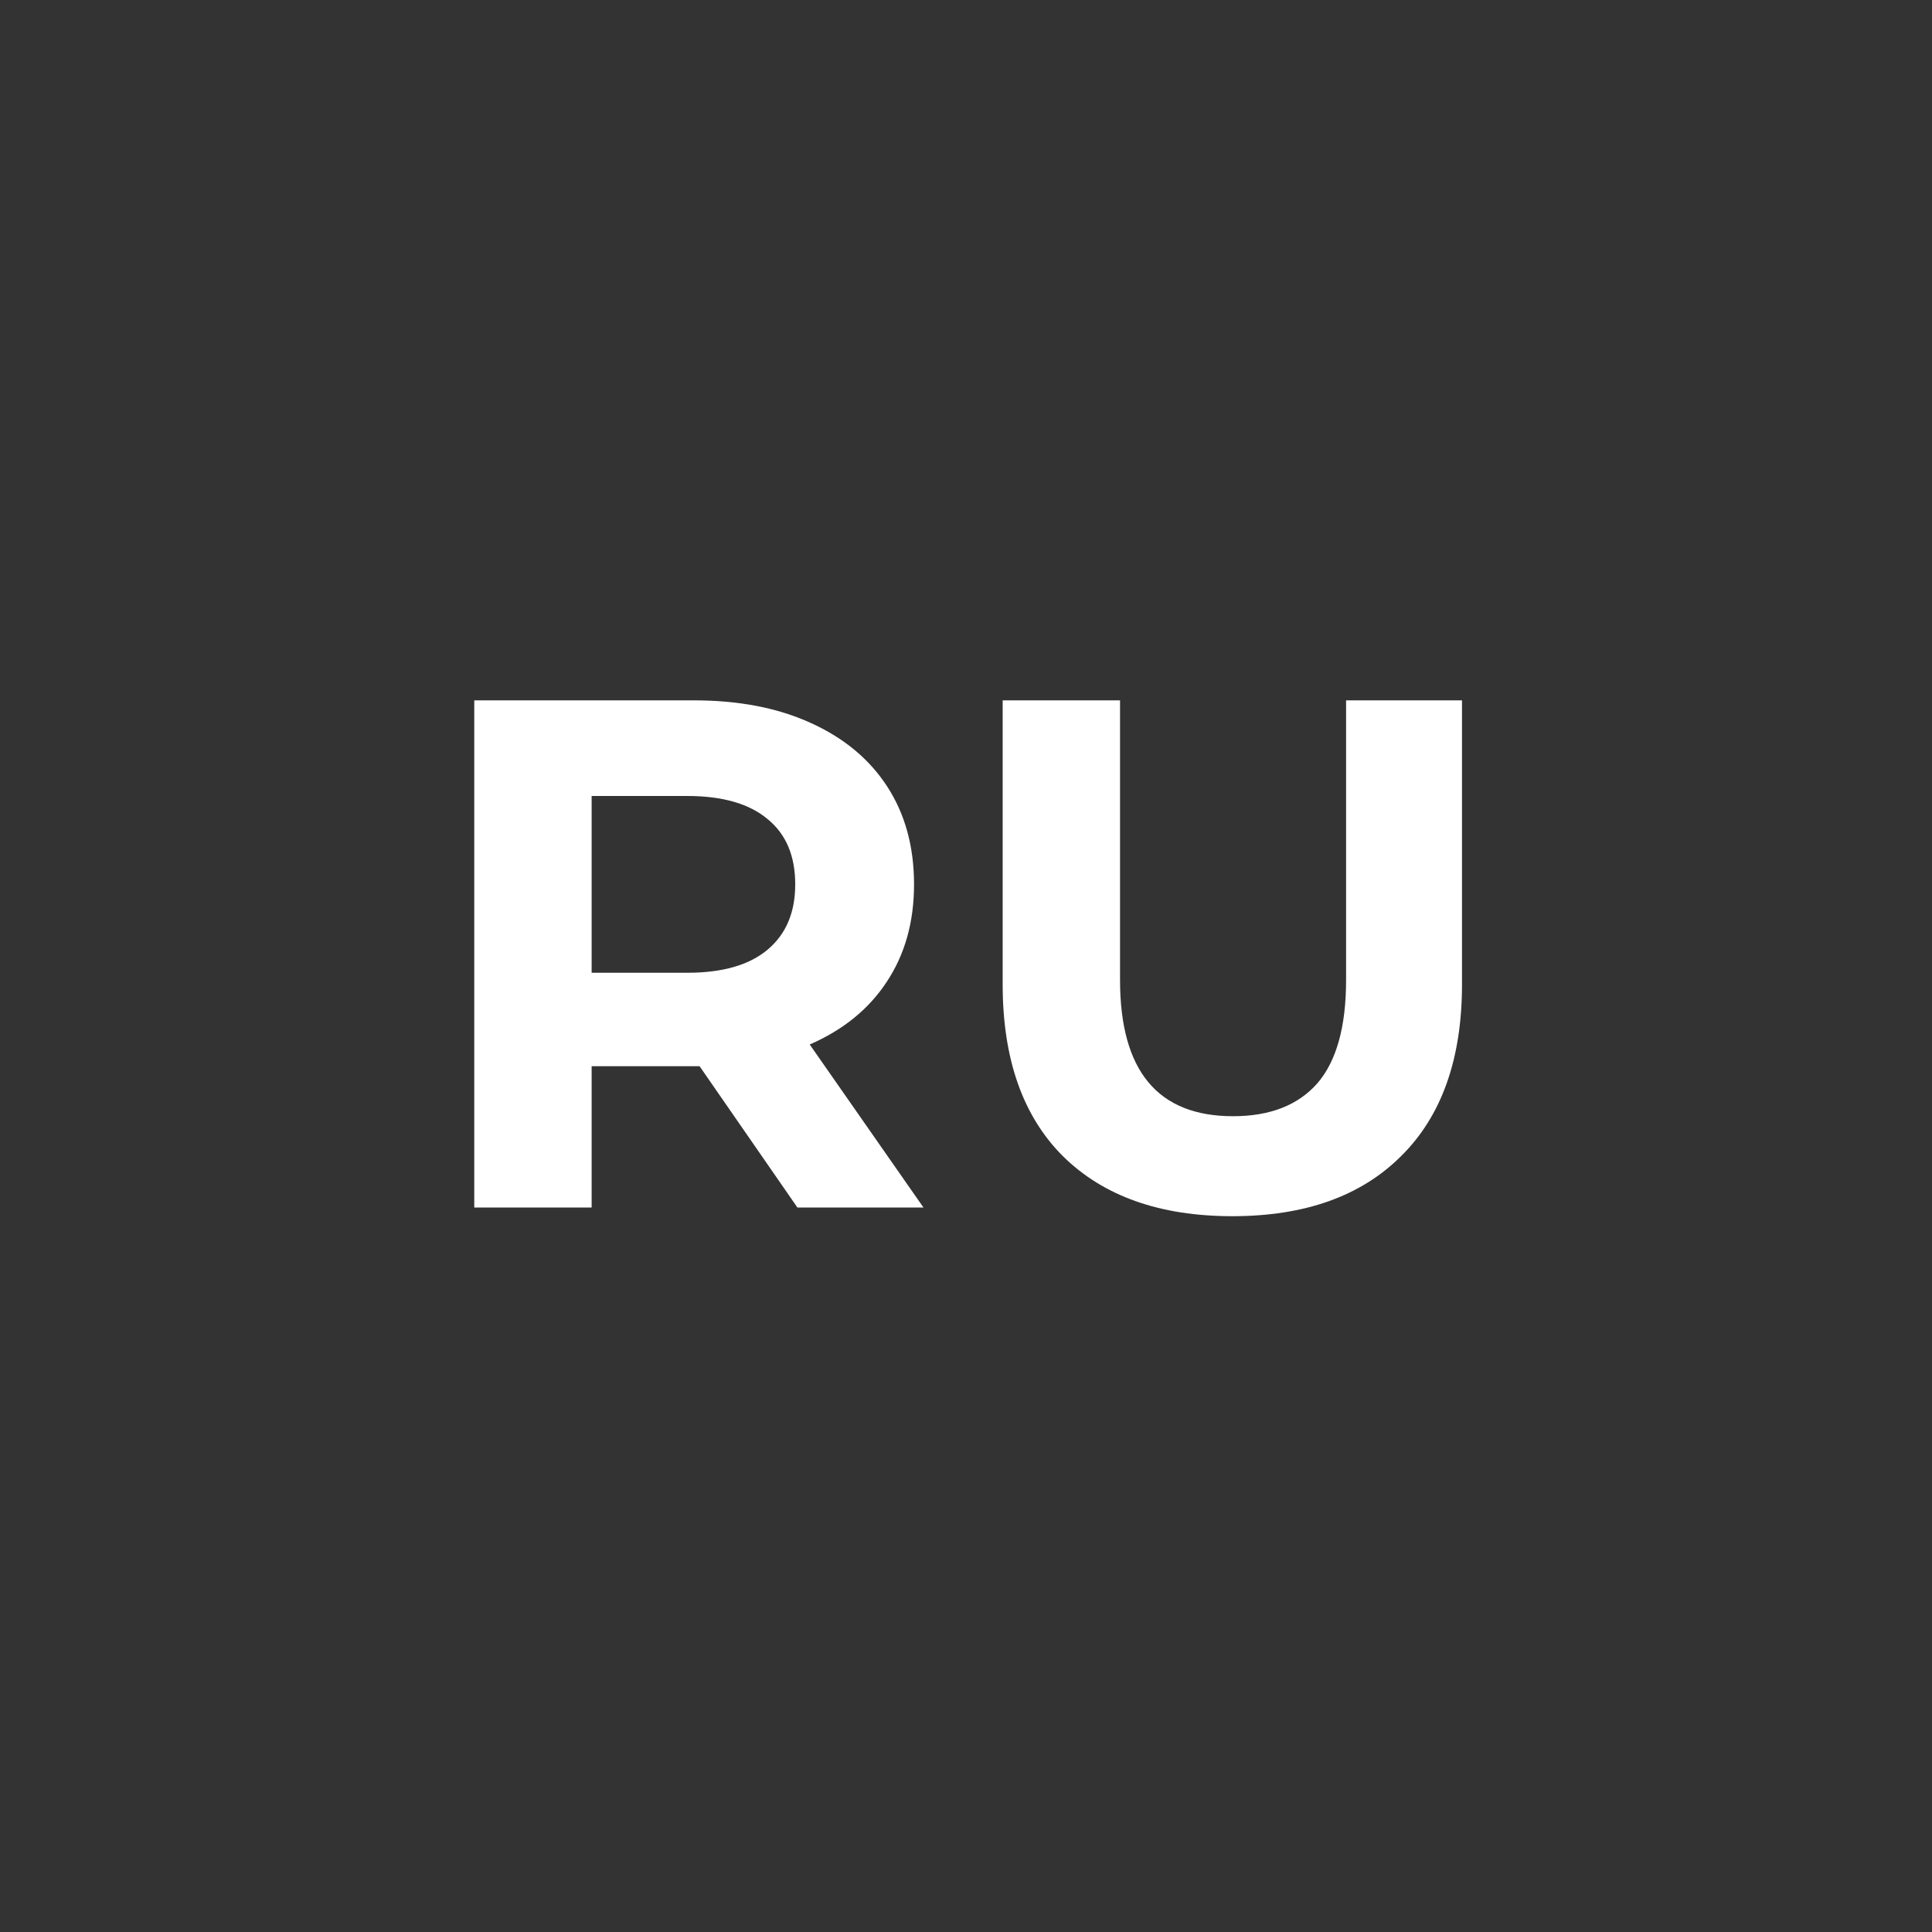 <svg width="48" height="48" viewBox="0 0 48 48" fill="none" xmlns="http://www.w3.org/2000/svg">
<rect x="0" y="0" width="48" height="48" fill="#333333" stroke="none"/>
<path d="M19.811 30L17.381 26.49H17.237H14.699V30H11.783V17.4H17.237C18.353 17.4 19.319 17.586 20.135 17.958C20.963 18.33 21.599 18.858 22.043 19.542C22.487 20.226 22.709 21.036 22.709 21.972C22.709 22.908 22.481 23.718 22.025 24.402C21.581 25.074 20.945 25.59 20.117 25.95L22.943 30H19.811ZM19.757 21.972C19.757 21.264 19.529 20.724 19.073 20.352C18.617 19.968 17.951 19.776 17.075 19.776H14.699V24.168H17.075C17.951 24.168 18.617 23.976 19.073 23.592C19.529 23.208 19.757 22.668 19.757 21.972Z" fill="white"/>
<path d="M30.617 30.216C28.817 30.216 27.413 29.718 26.405 28.722C25.409 27.726 24.911 26.304 24.911 24.456V17.4H27.827V24.348C27.827 26.604 28.763 27.732 30.635 27.732C31.547 27.732 32.243 27.462 32.723 26.922C33.203 26.37 33.443 25.512 33.443 24.348V17.4H36.323V24.456C36.323 26.304 35.819 27.726 34.811 28.722C33.815 29.718 32.417 30.216 30.617 30.216Z" fill="white"/>
</svg>
